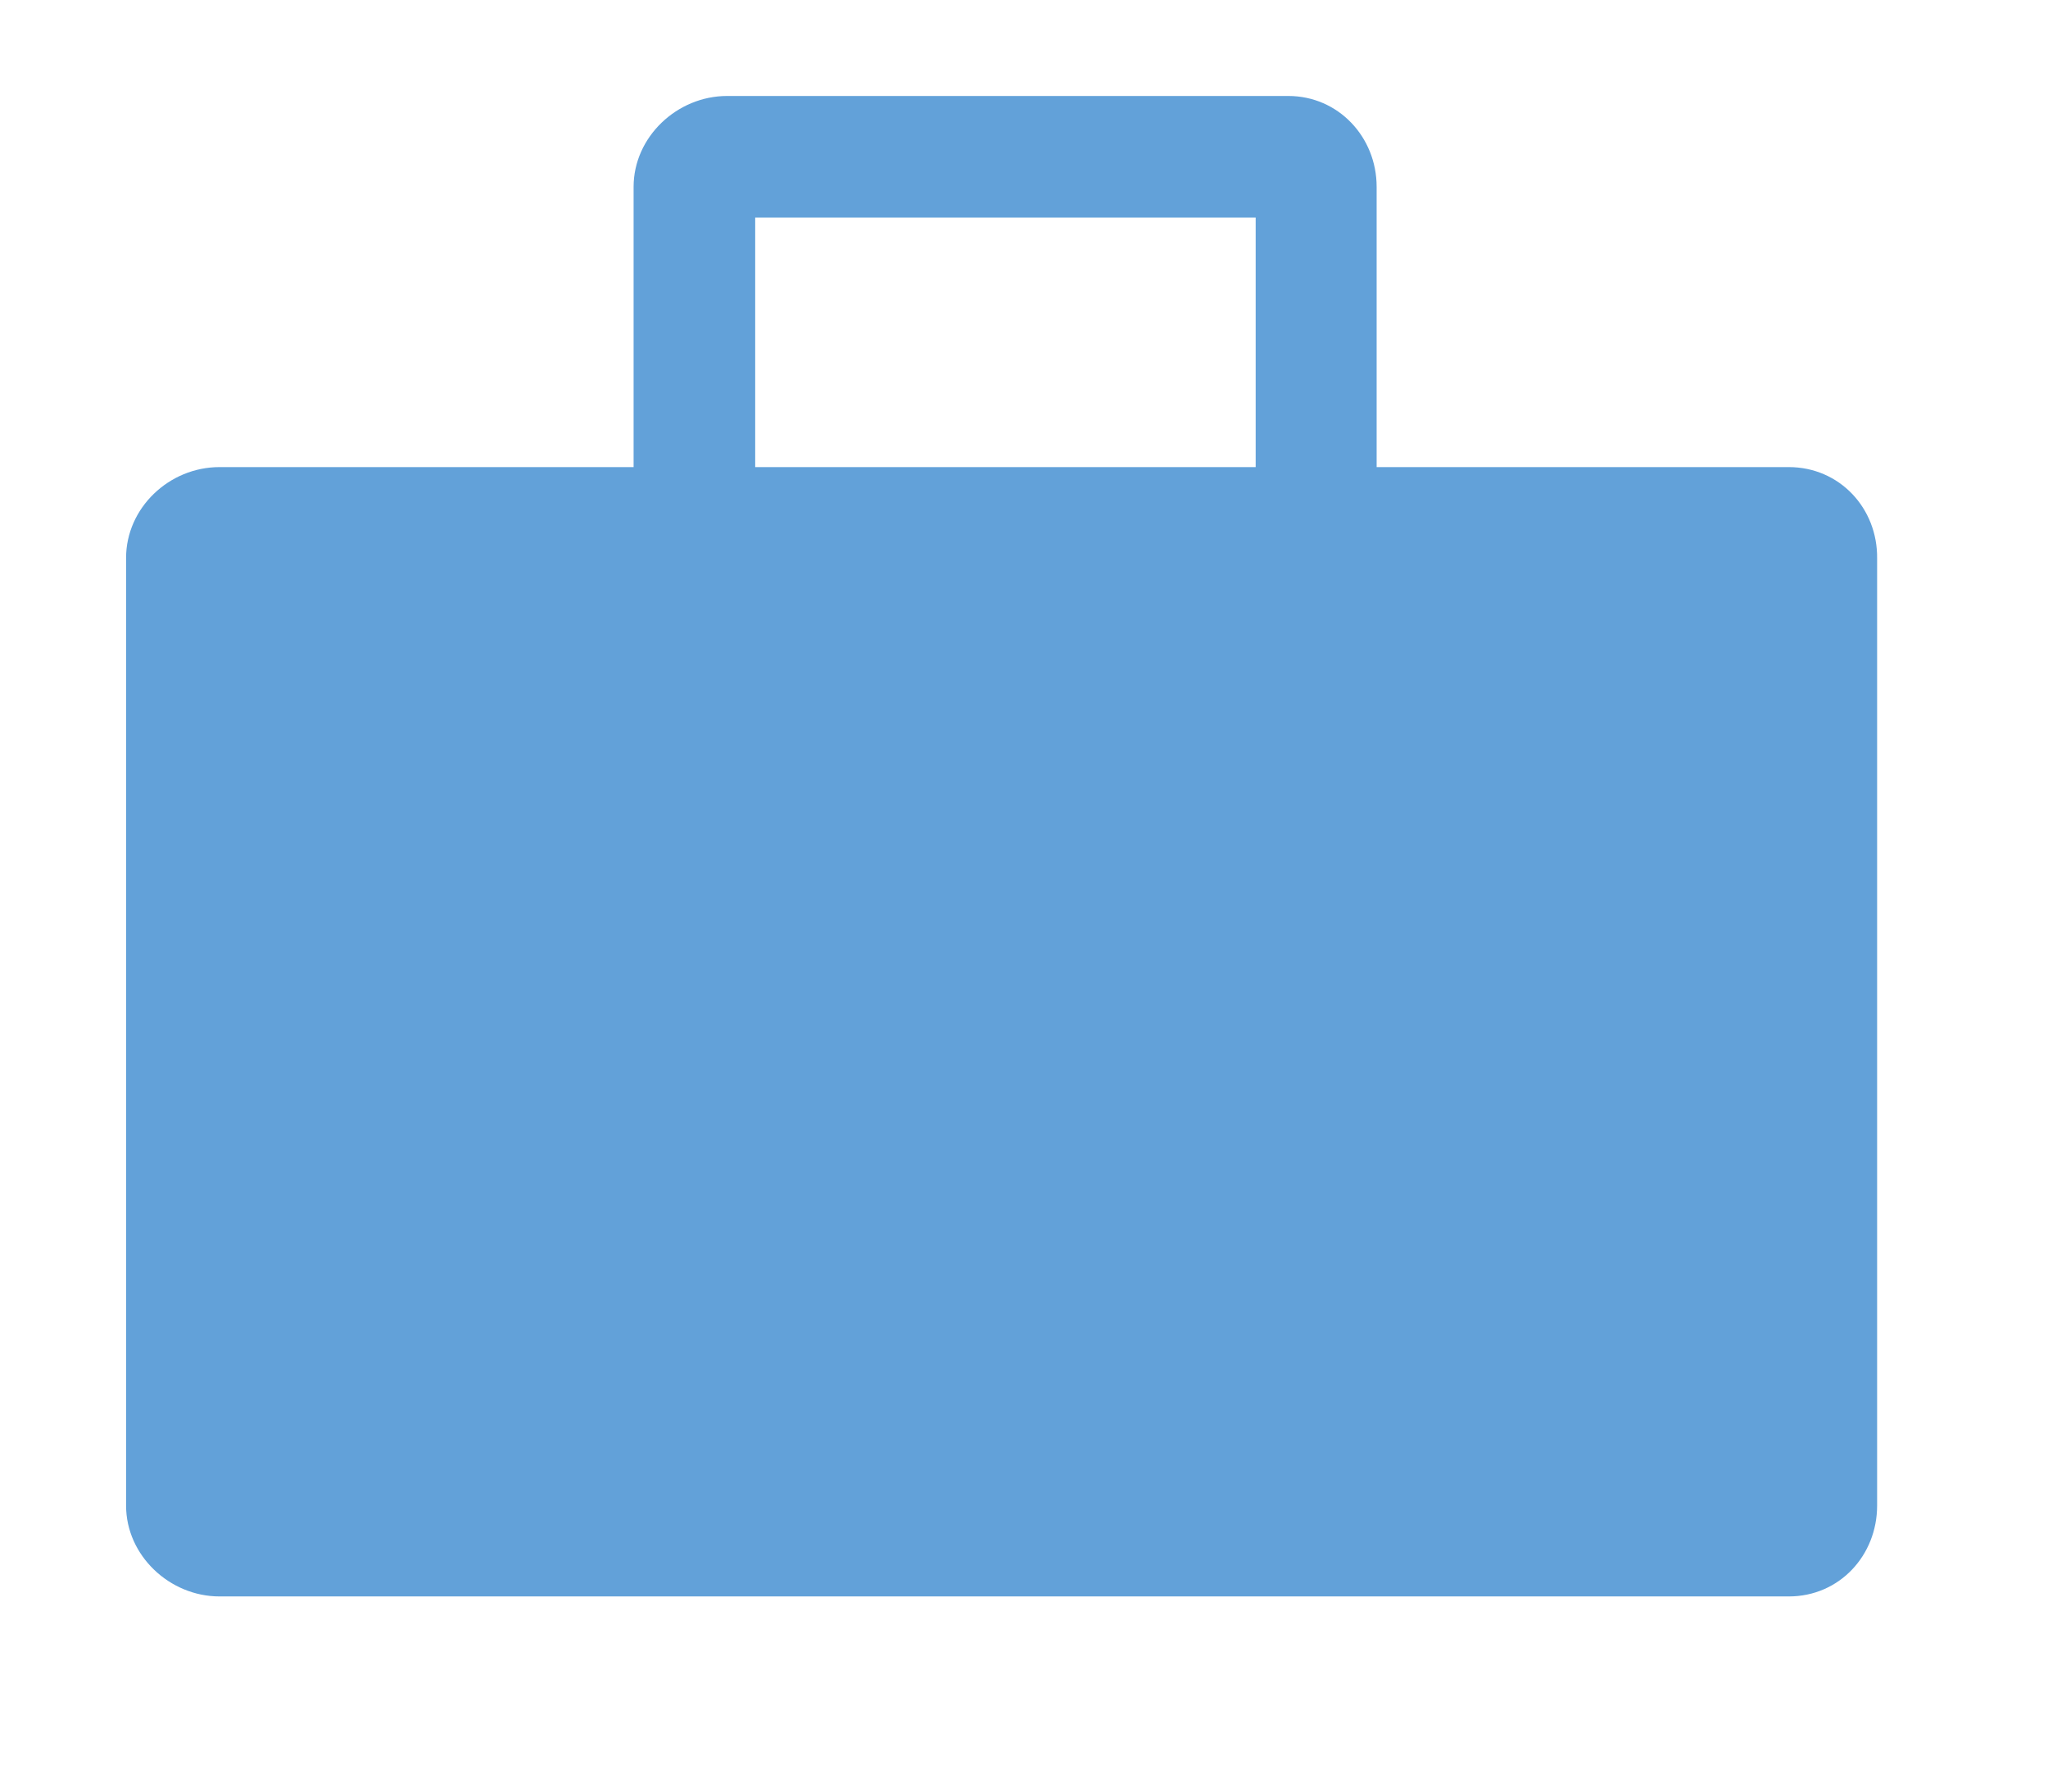 <?xml version="1.0" encoding="utf-8"?>
<!-- Generator: Adobe Illustrator 23.0.0, SVG Export Plug-In . SVG Version: 6.00 Build 0)  -->
<svg version="1.1" id="Capa_1" xmlns="http://www.w3.org/2000/svg" xmlns:xlink="http://www.w3.org/1999/xlink" x="0px" y="0px"
	 viewBox="0 0 32 28" style="enable-background:new 0 0 32 28;" xml:space="preserve">
<style type="text/css">
	.st0{fill:#62A1D9;}
</style>
<g>
	<g>
		<path class="st0" d="M27.95,7.3h-6.44V2.92c0-0.78-0.6-1.42-1.38-1.42h-8.77c-0.78,0-1.46,0.64-1.46,1.42V7.3H3.43
			c-0.79,0-1.46,0.64-1.46,1.42v14.81c0,0.78,0.68,1.42,1.46,1.42h24.52c0.79,0,1.38-0.64,1.38-1.42V8.73
			C29.34,7.94,28.74,7.3,27.95,7.3L27.95,7.3z M11.8,3.4h7.82V7.3H11.8V3.4z M20.57,18.08"/>
	</g>
</g>
</svg>
